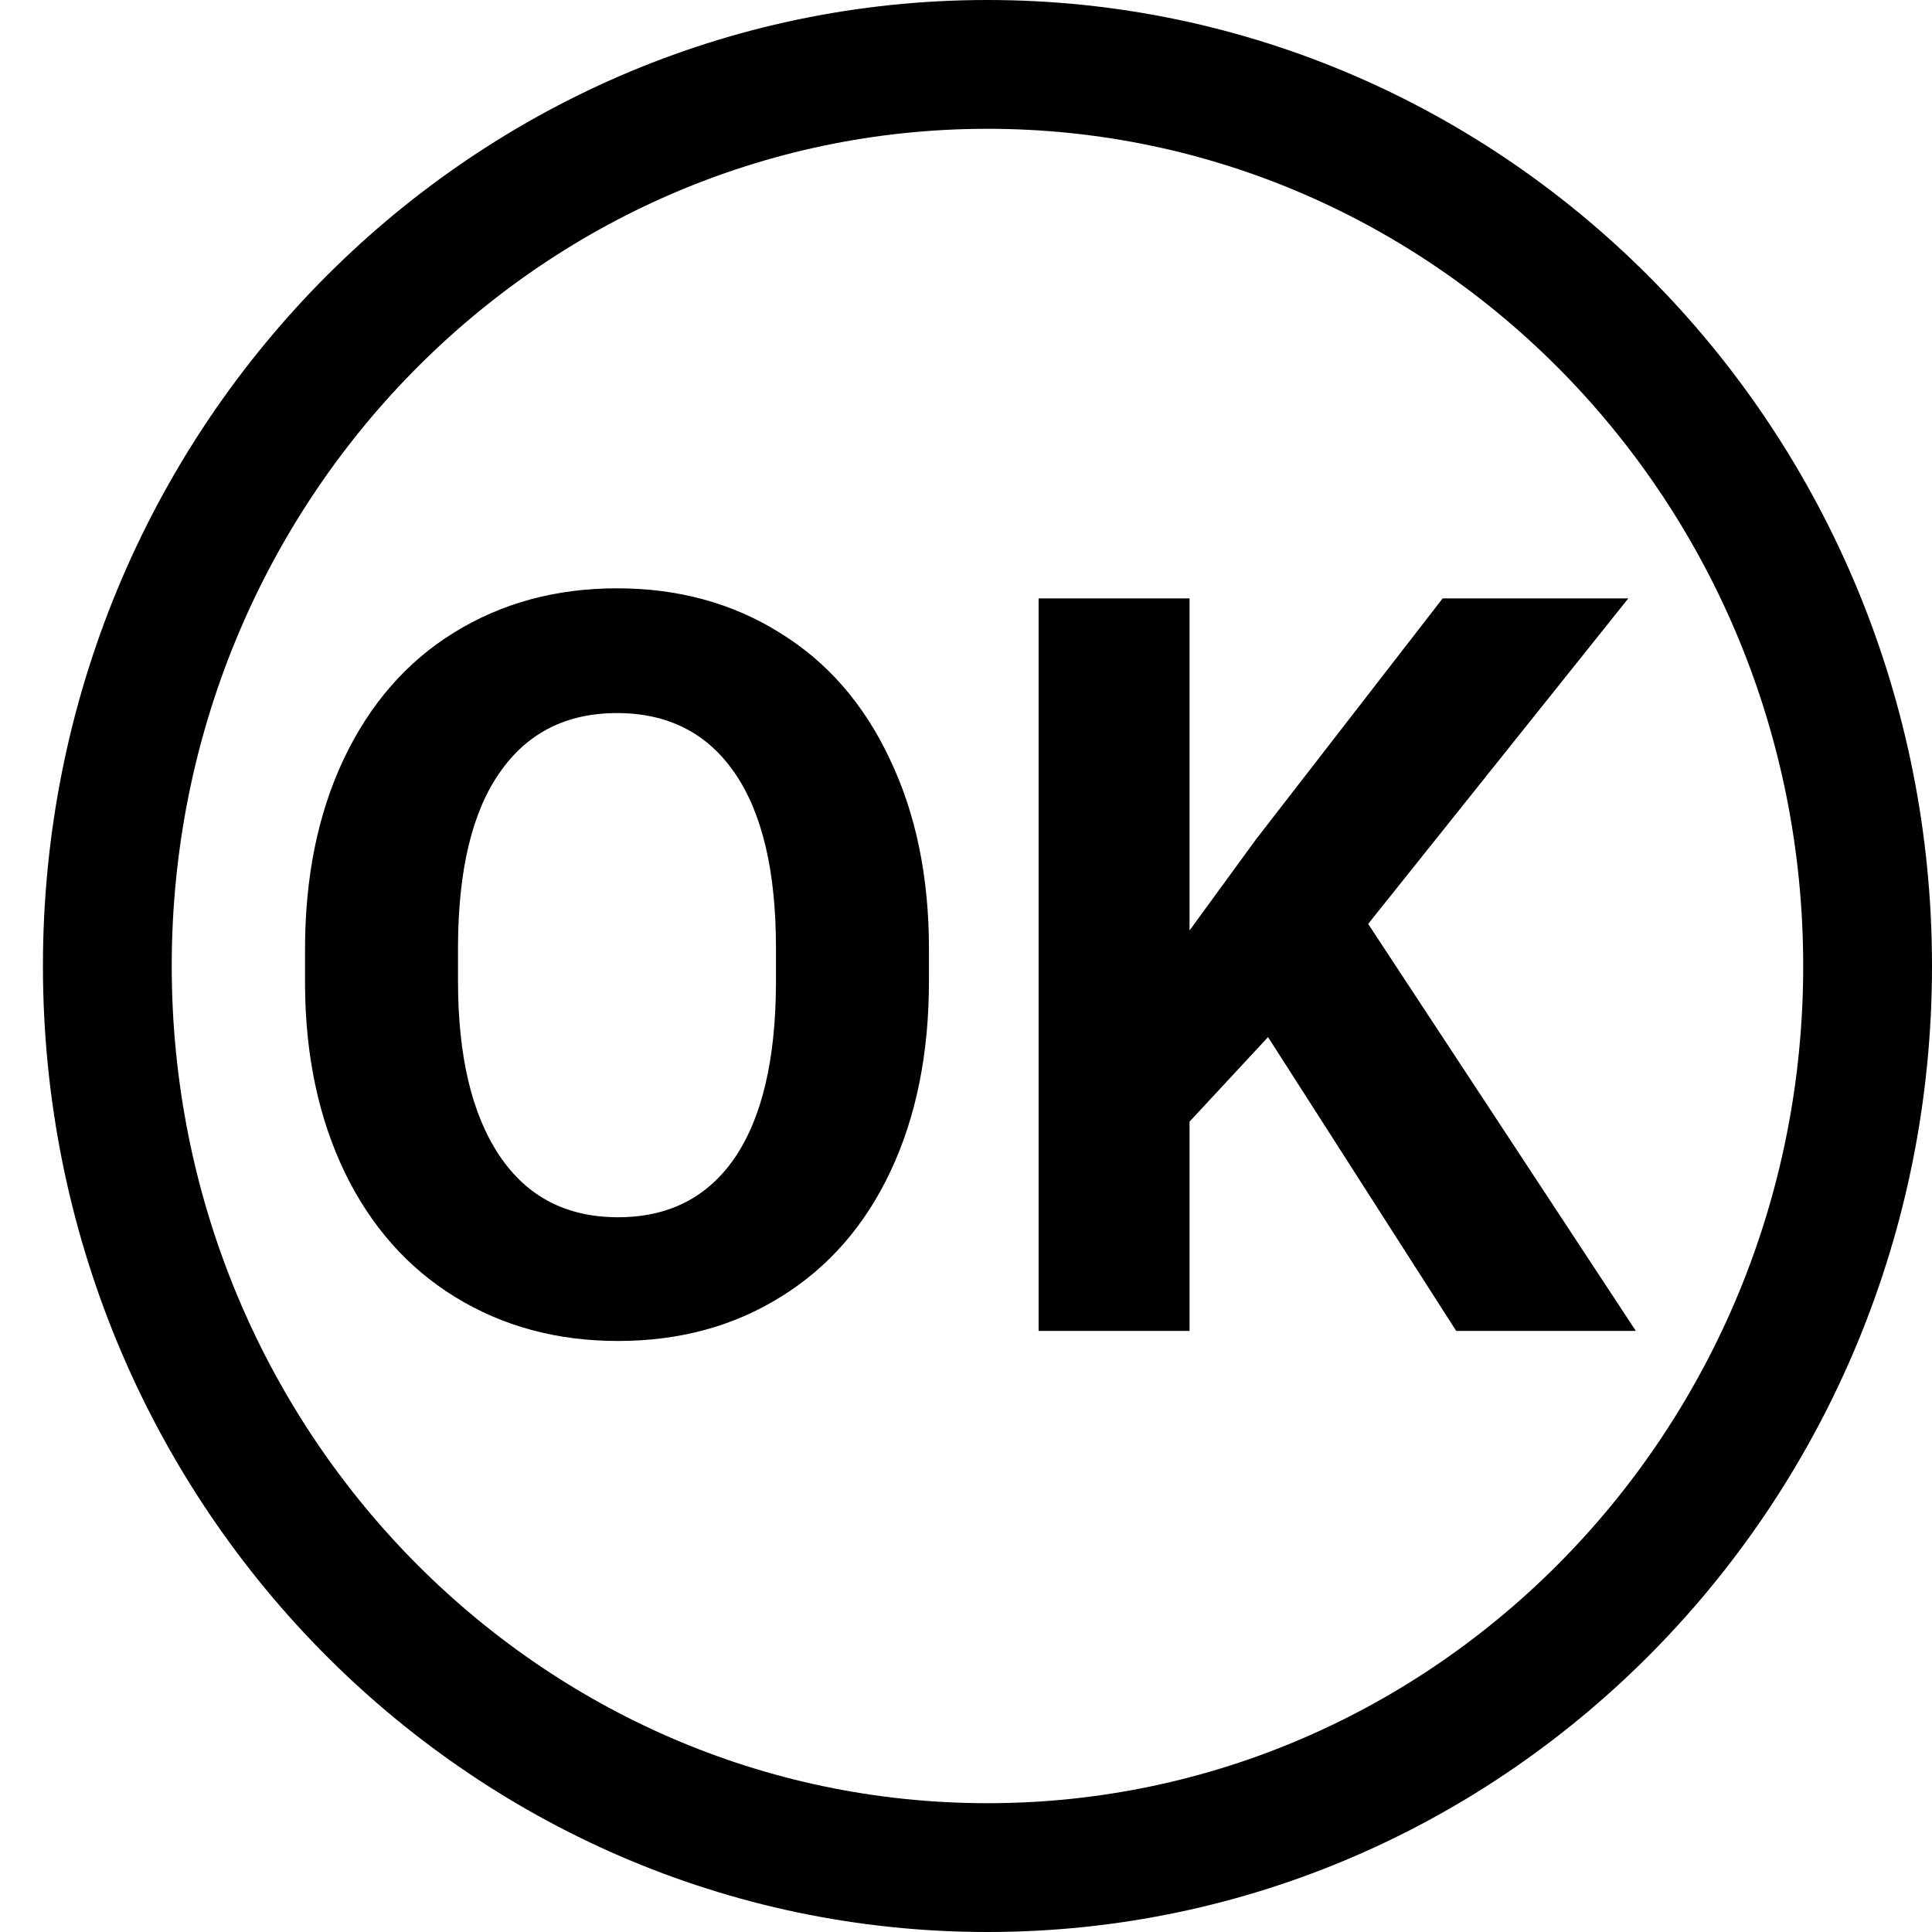<svg width="45" height="45" viewBox="0 0 45 45" fill="none" xmlns="http://www.w3.org/2000/svg">
<path d="M43.5 22.5C43.5 34.13 34.29 43.5 23 43.5C11.71 43.5 2.5 34.13 2.5 22.5C2.5 10.87 11.71 1.5 23 1.5C34.29 1.5 43.5 10.87 43.5 22.5Z" stroke="black" stroke-width="3"/>
<path d="M21.637 22.855C21.637 24.535 21.34 26.008 20.746 27.273C20.152 28.539 19.301 29.516 18.191 30.203C17.09 30.891 15.824 31.234 14.395 31.234C12.98 31.234 11.719 30.895 10.609 30.215C9.5 29.535 8.641 28.566 8.031 27.309C7.422 26.043 7.113 24.59 7.105 22.949V22.105C7.105 20.426 7.406 18.949 8.008 17.676C8.617 16.395 9.473 15.414 10.574 14.734C11.684 14.047 12.949 13.703 14.371 13.703C15.793 13.703 17.055 14.047 18.156 14.734C19.266 15.414 20.121 16.395 20.723 17.676C21.332 18.949 21.637 20.422 21.637 22.094V22.855ZM18.074 22.082C18.074 20.293 17.754 18.934 17.113 18.004C16.473 17.074 15.559 16.609 14.371 16.609C13.191 16.609 12.281 17.07 11.641 17.992C11 18.906 10.676 20.25 10.668 22.023V22.855C10.668 24.598 10.988 25.949 11.629 26.91C12.27 27.871 13.191 28.352 14.395 28.352C15.574 28.352 16.48 27.891 17.113 26.969C17.746 26.039 18.066 24.688 18.074 22.914V22.082ZM29.535 24.156L27.707 26.125V31H24.191V13.938H27.707V21.672L29.254 19.551L33.602 13.938H37.926L31.867 21.52L38.102 31H33.918L29.535 24.156Z" fill="black"/>
</svg>
